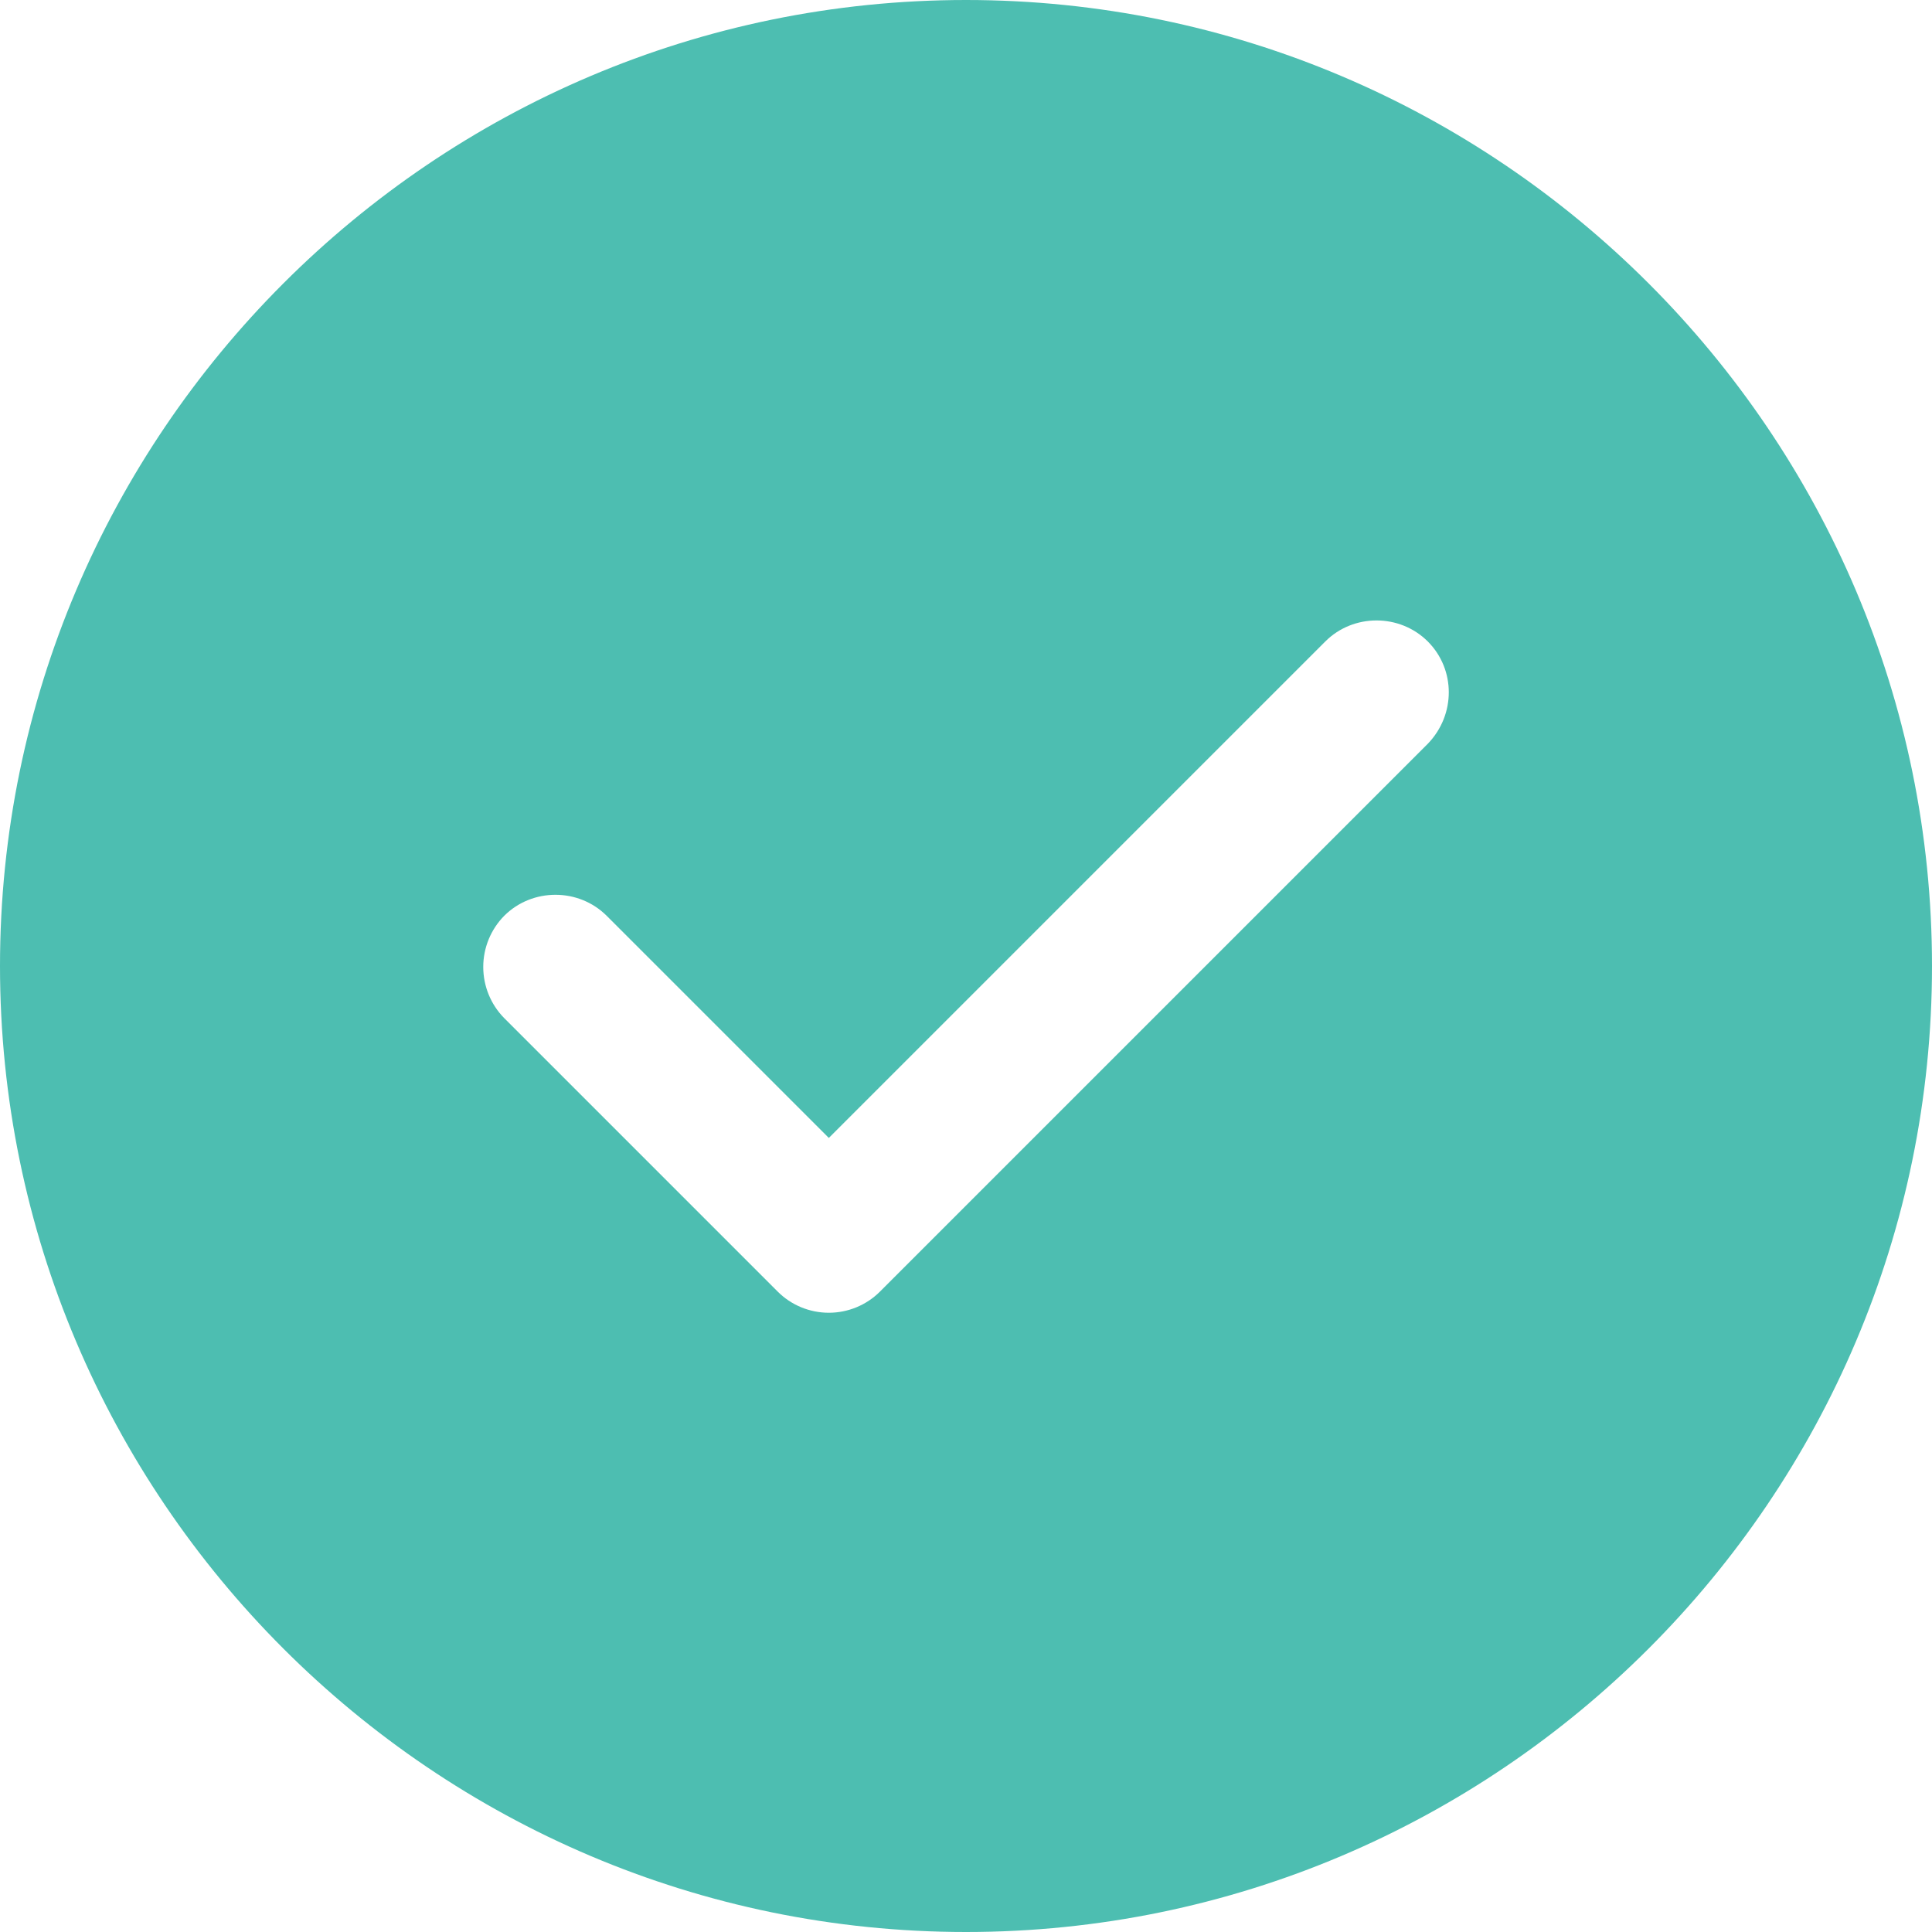 <svg width="23" height="23" viewBox="0 0 23 23" fill="none" xmlns="http://www.w3.org/2000/svg">
<path d="M11.5 0C5.163 0 0 5.163 0 11.5C0 17.837 5.163 23 11.5 23C17.837 23 23 17.837 23 11.5C23 5.163 17.837 0 11.5 0ZM16.997 8.855L10.476 15.376C10.315 15.537 10.096 15.628 9.867 15.628C9.638 15.628 9.419 15.537 9.258 15.376L6.003 12.121C5.843 11.959 5.753 11.74 5.753 11.511C5.753 11.283 5.843 11.064 6.003 10.902C6.337 10.569 6.888 10.569 7.222 10.902L9.867 13.547L15.778 7.636C16.111 7.303 16.663 7.303 16.997 7.636C17.331 7.97 17.331 8.51 16.997 8.855Z" fill="#4DBEB1"/>
</svg>
